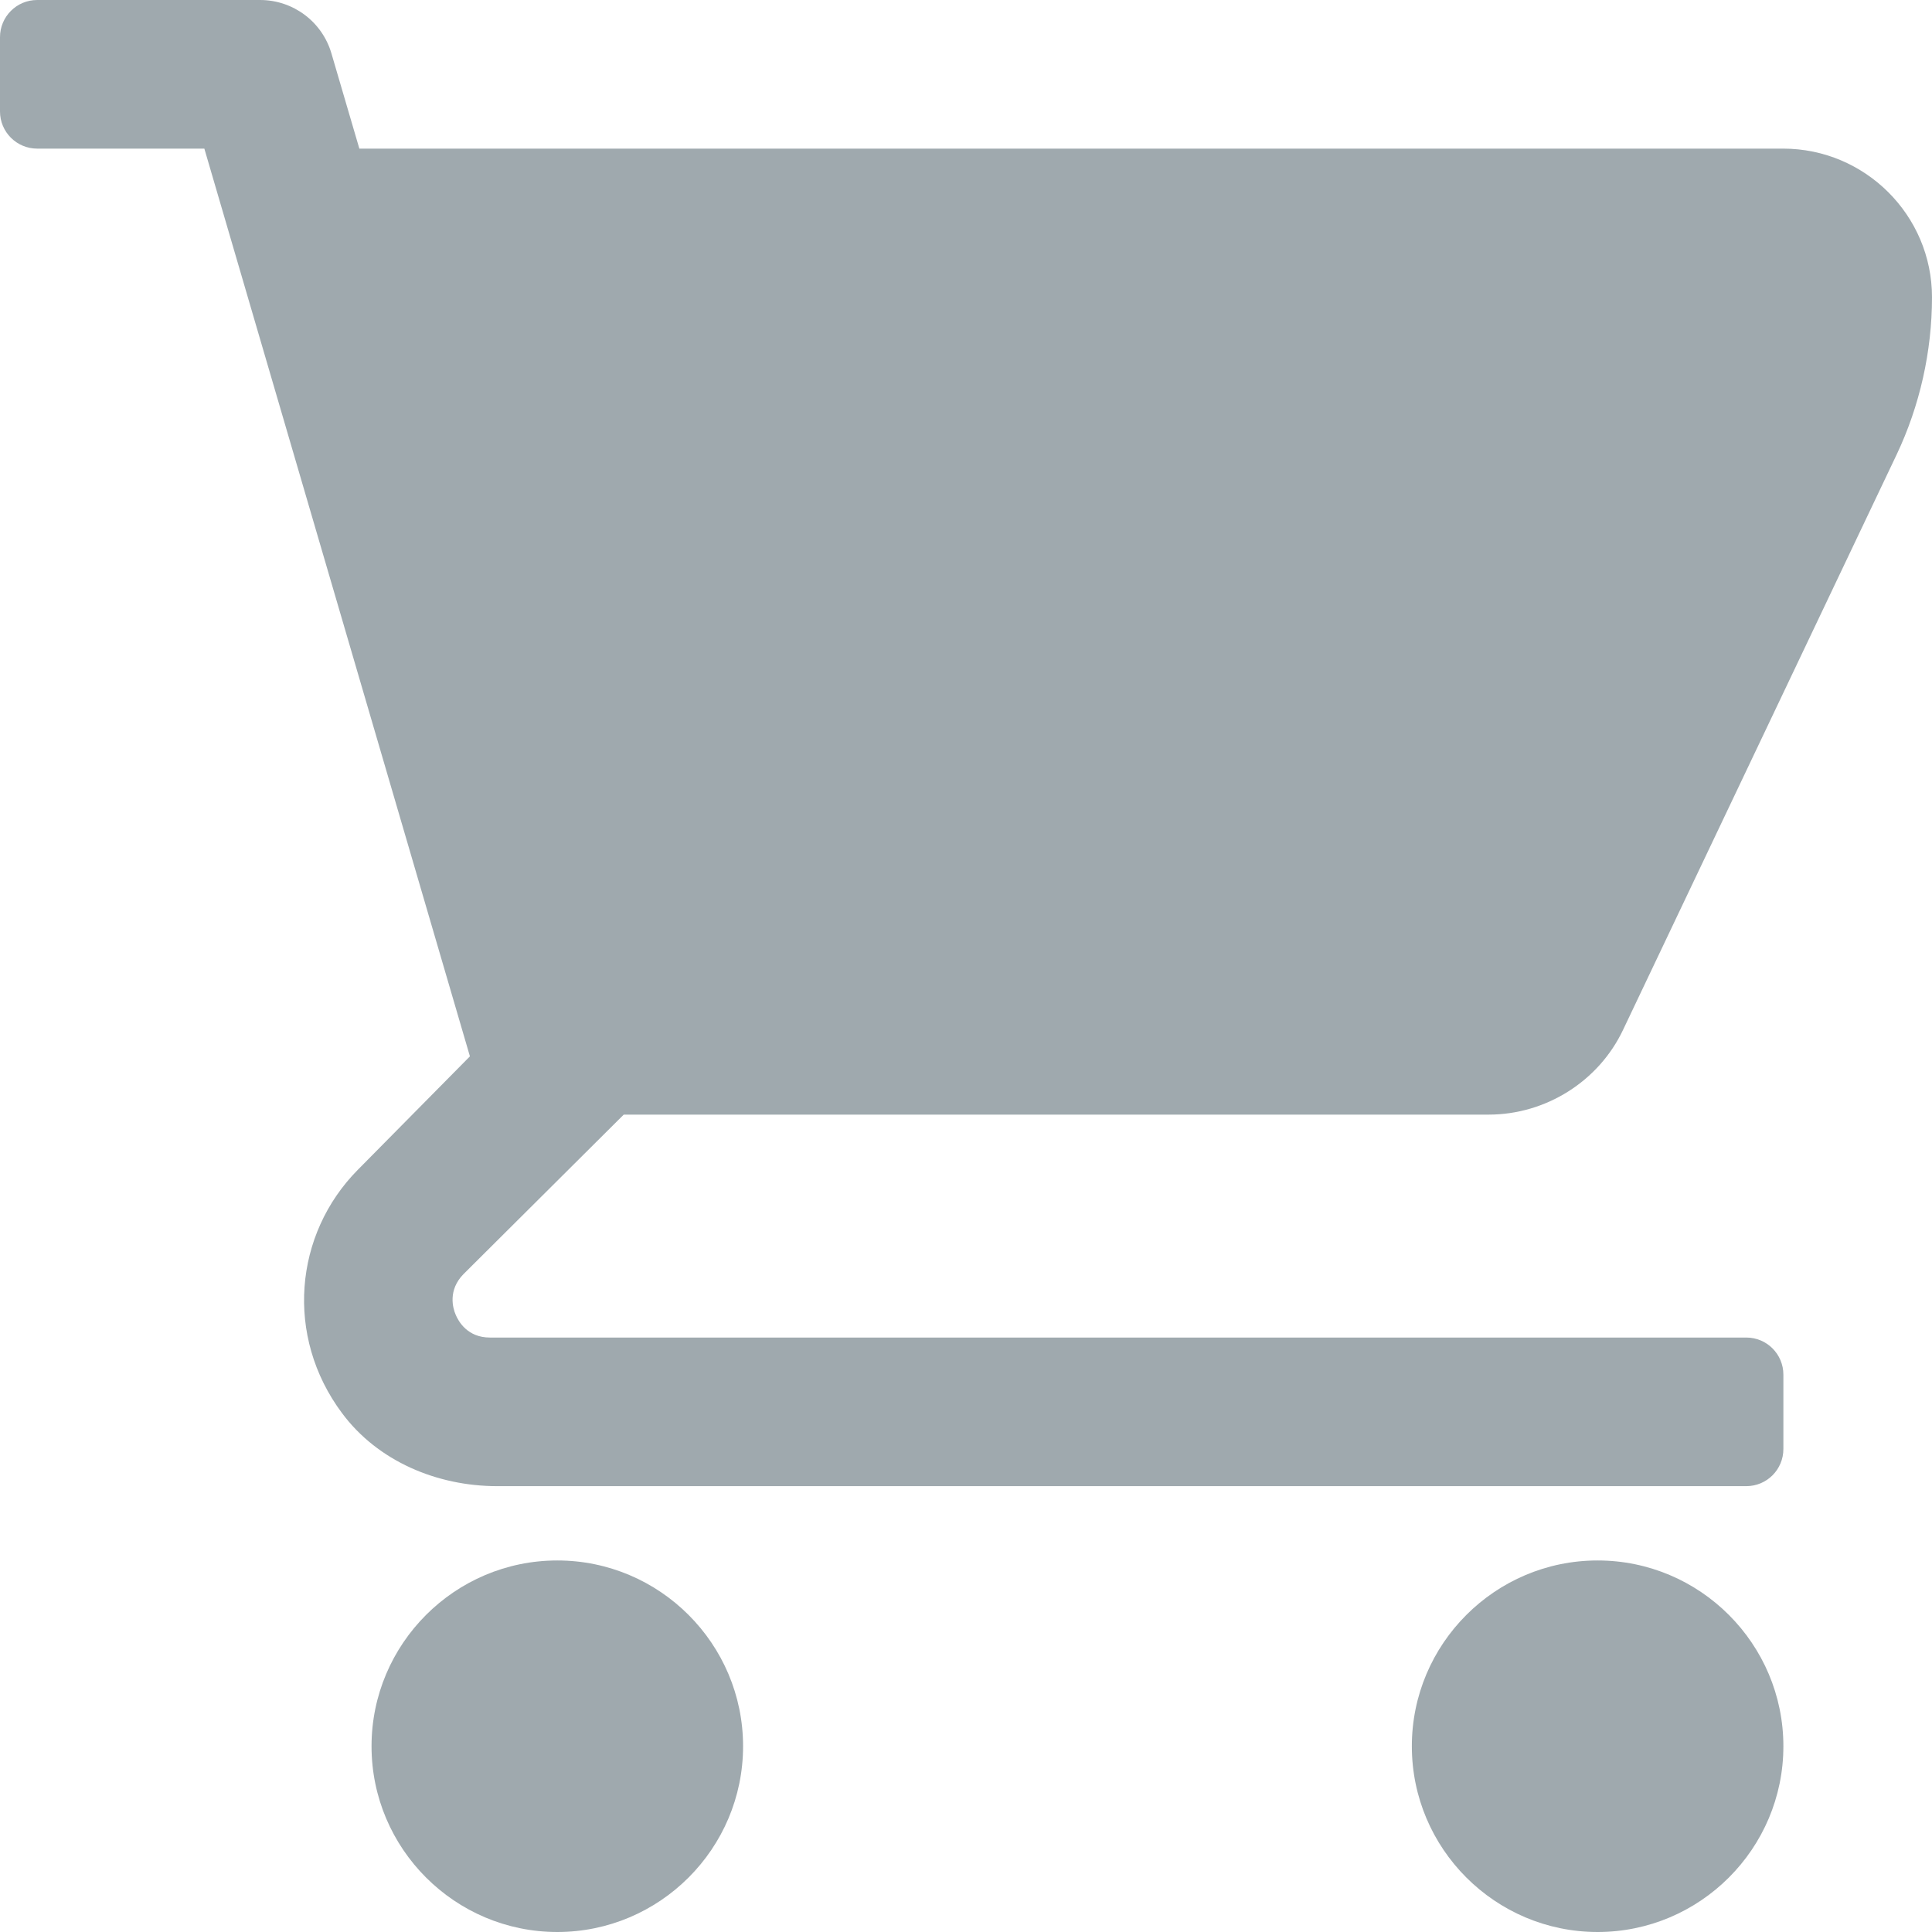 <?xml version="1.0" encoding="UTF-8"?>
<svg width="13px" height="13px" viewBox="0 0 13 13" version="1.1" xmlns="http://www.w3.org/2000/svg" xmlns:xlink="http://www.w3.org/1999/xlink">
    <!-- Generator: Sketch 42 (36781) - http://www.bohemiancoding.com/sketch -->
    <title>ic_shopNowLight</title>
    <desc>Created with Sketch.</desc>
    <defs></defs>
    <g id="Page-1" stroke="none" stroke-width="1" fill="none" fill-rule="evenodd" fill-opacity="0.38">
        <g id="Desktop-HD" transform="translate(-389, -988)" fill="#031F2B">
            <g id="resultRow" transform="translate(120, 624)">
                <g id="resultItem" transform="translate(242, 0)">
                    <g id="cta" transform="translate(16, 315)">
                        <path d="M21.75,59.5 C22.439,59.5 23,60.061 23,60.75 C23,61.439 22.439,62 21.75,62 C21.061,62 20.5,61.439 20.5,60.75 C20.5,60.061 21.061,59.5 21.75,59.5 Z M14.75,59.5 C15.439,59.5 16,60.061 16,60.75 C16,61.439 15.439,62 14.75,62 C14.061,62 13.5,61.439 13.5,60.75 C13.5,60.061 14.061,59.5 14.75,59.5 Z M15.197,56.5 L14.118,57.574 C14.014,57.681 14.046,57.8 14.066,57.846 C14.085,57.892 14.146,58 14.296,58 L22.75,58 C22.889,58 23,58.112 23,58.25 L23,58.75 C23,58.888 22.889,59 22.75,59 L14.346,59 C13.942,59 13.542,58.833 13.301,58.508 C12.916,57.992 12.979,57.304 13.408,56.871 L14.162,56.108 L12.375,50 L11.25,50 C11.112,50 11,49.888 11,49.75 L11,49.25 C11,49.112 11.112,49 11.25,49 L12.75,49 C12.973,49 13.168,49.147 13.23,49.359 L13.418,50 L22.998,50 C23.55,50 24,50.449 24,51 C24,51.364 23.918,51.73 23.762,52.059 L21.922,55.928 C21.758,56.276 21.401,56.5 21.017,56.5 L15.197,56.5 Z" id="ic_shopNowLight"></path>
                    </g>
                </g>
            </g>
        </g>
    </g>
</svg>